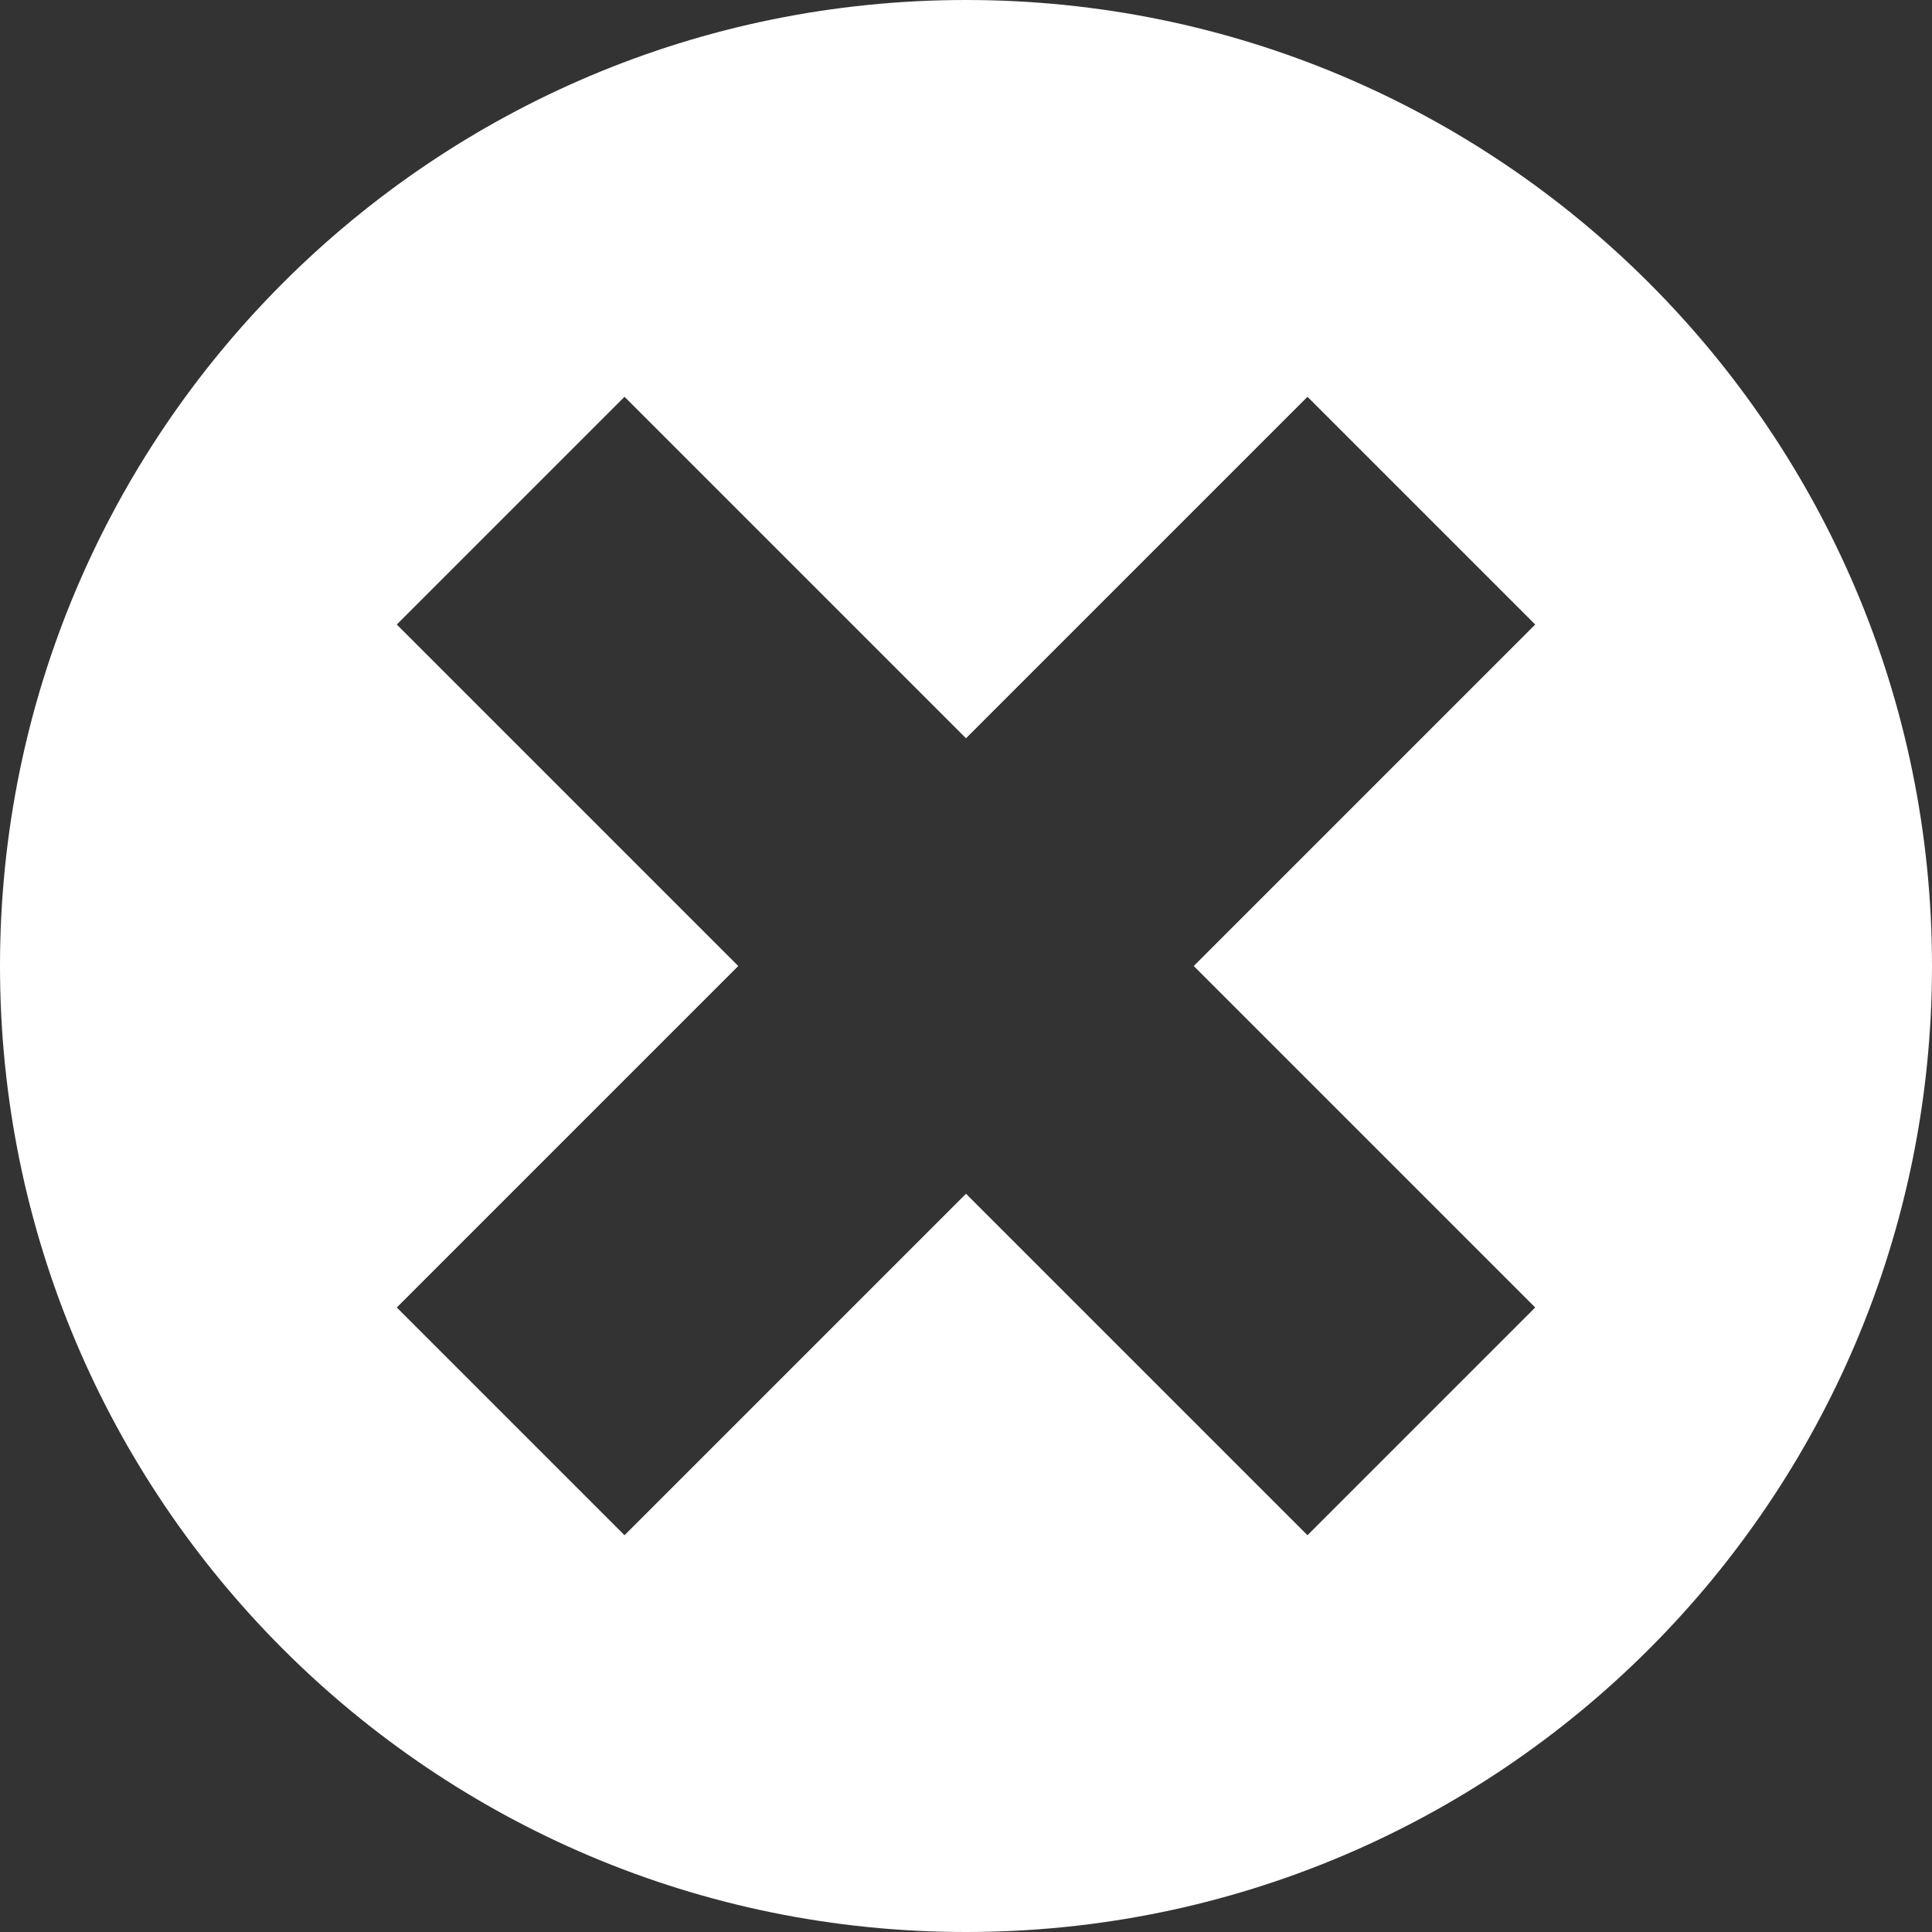<?xml version="1.0" encoding="UTF-8"?>
<svg width="16px" height="16px" viewBox="0 0 16 16" version="1.1" xmlns="http://www.w3.org/2000/svg" xmlns:xlink="http://www.w3.org/1999/xlink">
    <rect x="0" y="0" width="16" height="16" fill="#333333" stroke="none"/>
    <!-- Generator: Sketch 52.4 (67378) - http://www.bohemiancoding.com/sketch -->
    <title>Combined Shape</title>
    <desc>Created with Sketch.</desc>
    <g id="New-Webapp" stroke="none" stroke-width="1" fill="none" fill-rule="evenodd">
        <g id="Desktop-HD-Copy-2" transform="translate(-1195, -82)" fill="#FFFFFF" fill-rule="nonzero">
            <g id="Conversion" transform="translate(820, 70)">
                <g id="Header">
                    <g id="Group-13" transform="translate(375, 12)">
                        <path d="M8,16 C3.582,16 0,12.418 0,8 C0,3.582 3.582,0 8,0 C12.418,0 16,3.582 16,8 C16,12.418 12.418,16 8,16 Z M8,6.114 L5.172,3.286 L3.286,5.172 L6.114,8 L3.286,10.828 L5.172,12.714 L8,9.886 L10.828,12.714 L12.714,10.828 L9.886,8 L12.714,5.172 L10.828,3.286 L8,6.114 Z" id="Combined-Shape"></path>
                    </g>
                </g>
            </g>
        </g>
    </g>
</svg>